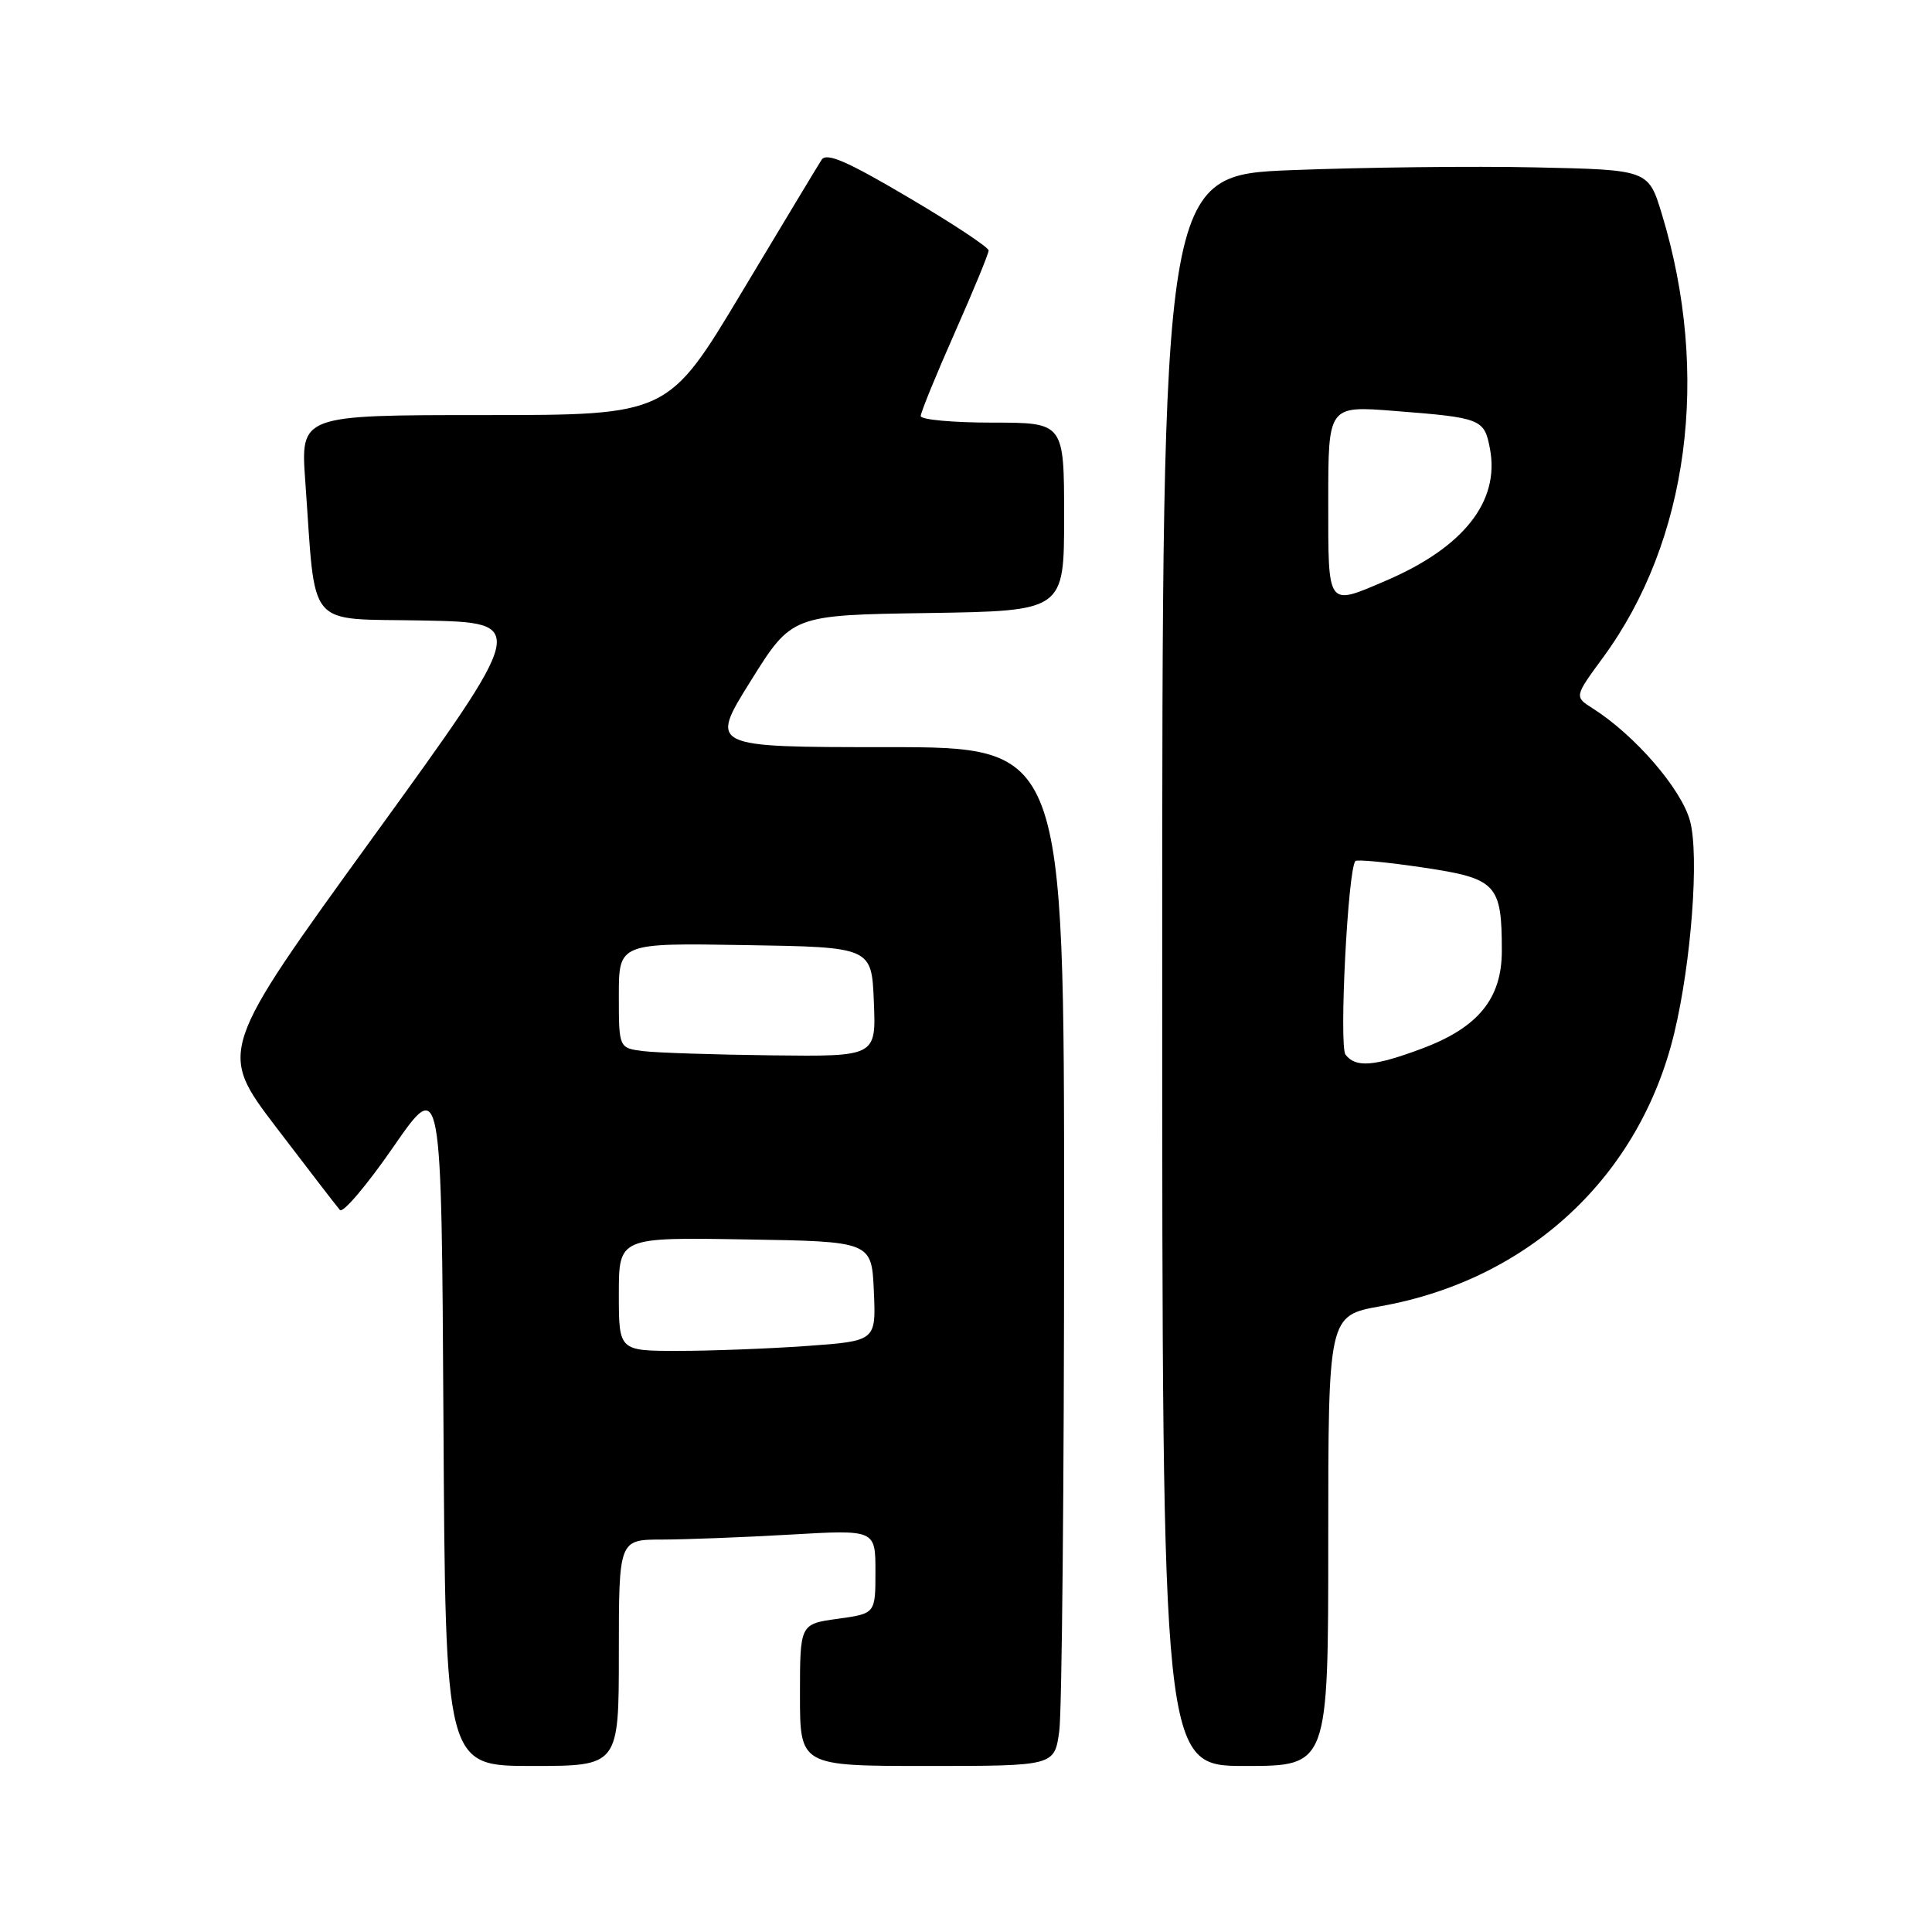 <?xml version="1.0" encoding="UTF-8" standalone="no"?>
<!DOCTYPE svg PUBLIC "-//W3C//DTD SVG 1.1//EN" "http://www.w3.org/Graphics/SVG/1.1/DTD/svg11.dtd" >
<svg xmlns="http://www.w3.org/2000/svg" xmlns:xlink="http://www.w3.org/1999/xlink" version="1.1" viewBox="0 0 256 256">
 <g >
 <path fill="currentColor"
d=" M 82.00 219.00 C 82.00 204.00 82.00 204.00 87.75 204.00 C 90.91 203.99 98.56 203.70 104.75 203.34 C 116.00 202.69 116.00 202.69 116.00 208.25 C 116.00 213.81 116.00 213.81 111.00 214.50 C 106.00 215.19 106.00 215.19 106.00 224.59 C 106.00 234.00 106.00 234.00 122.86 234.00 C 139.73 234.00 139.73 234.00 140.36 229.36 C 140.71 226.81 141.00 196.43 141.00 161.86 C 141.00 99.00 141.00 99.00 117.50 99.00 C 94.00 99.00 94.00 99.00 99.46 90.25 C 104.92 81.50 104.92 81.50 122.96 81.23 C 141.00 80.95 141.00 80.95 141.00 68.48 C 141.00 56.00 141.00 56.00 131.50 56.00 C 126.28 56.00 122.00 55.61 122.00 55.13 C 122.00 54.65 124.03 49.69 126.50 44.11 C 128.97 38.53 131.00 33.61 131.00 33.19 C 131.00 32.77 126.21 29.60 120.35 26.15 C 112.19 21.33 109.50 20.17 108.86 21.18 C 108.39 21.91 103.63 29.81 98.27 38.75 C 88.53 55.00 88.53 55.00 64.18 55.00 C 39.82 55.00 39.82 55.00 40.45 63.75 C 41.89 83.74 40.34 81.91 56.10 82.22 C 70.02 82.50 70.02 82.50 49.46 110.89 C 28.91 139.27 28.91 139.27 36.61 149.39 C 40.85 154.95 44.64 159.88 45.04 160.33 C 45.44 160.79 48.63 157.03 52.13 151.96 C 58.50 142.76 58.50 142.76 58.76 188.38 C 59.02 234.00 59.02 234.00 70.51 234.00 C 82.00 234.00 82.00 234.00 82.00 219.00 Z  M 176.00 204.16 C 176.00 174.32 176.00 174.32 182.95 173.08 C 202.59 169.57 217.28 155.90 221.85 136.88 C 224.11 127.48 225.17 113.33 223.94 108.79 C 222.80 104.54 216.63 97.41 211.05 93.87 C 208.60 92.32 208.60 92.32 212.41 87.12 C 223.75 71.68 226.67 49.62 220.20 28.35 C 218.42 22.50 218.42 22.50 203.46 22.18 C 195.23 22.00 180.74 22.17 171.25 22.54 C 154.00 23.21 154.00 23.21 154.00 128.61 C 154.00 234.00 154.00 234.00 165.00 234.00 C 176.00 234.00 176.00 234.00 176.00 204.16 Z  M 82.00 171.48 C 82.00 163.95 82.00 163.95 98.75 164.23 C 115.50 164.50 115.50 164.50 115.79 171.10 C 116.08 177.69 116.08 177.69 106.89 178.35 C 101.83 178.71 94.16 179.00 89.85 179.00 C 82.00 179.00 82.00 179.00 82.00 171.48 Z  M 85.25 139.28 C 82.00 138.87 82.00 138.87 82.00 131.91 C 82.00 124.95 82.00 124.95 98.75 125.23 C 115.50 125.50 115.50 125.50 115.79 132.75 C 116.09 140.00 116.09 140.00 102.29 139.84 C 94.71 139.75 87.04 139.50 85.25 139.28 Z  M 178.29 139.75 C 177.41 138.60 178.60 115.14 179.60 114.09 C 179.81 113.86 183.85 114.25 188.56 114.95 C 198.31 116.40 199.00 117.13 199.00 125.99 C 199.00 132.32 195.87 136.16 188.42 138.94 C 182.09 141.31 179.63 141.51 178.29 139.75 Z  M 176.00 66.38 C 176.00 53.76 176.00 53.76 184.75 54.45 C 196.30 55.35 196.68 55.50 197.43 59.48 C 198.74 66.44 193.93 72.53 183.67 76.93 C 175.77 80.31 176.00 80.63 176.00 66.38 Z "/>
</g>
</svg>